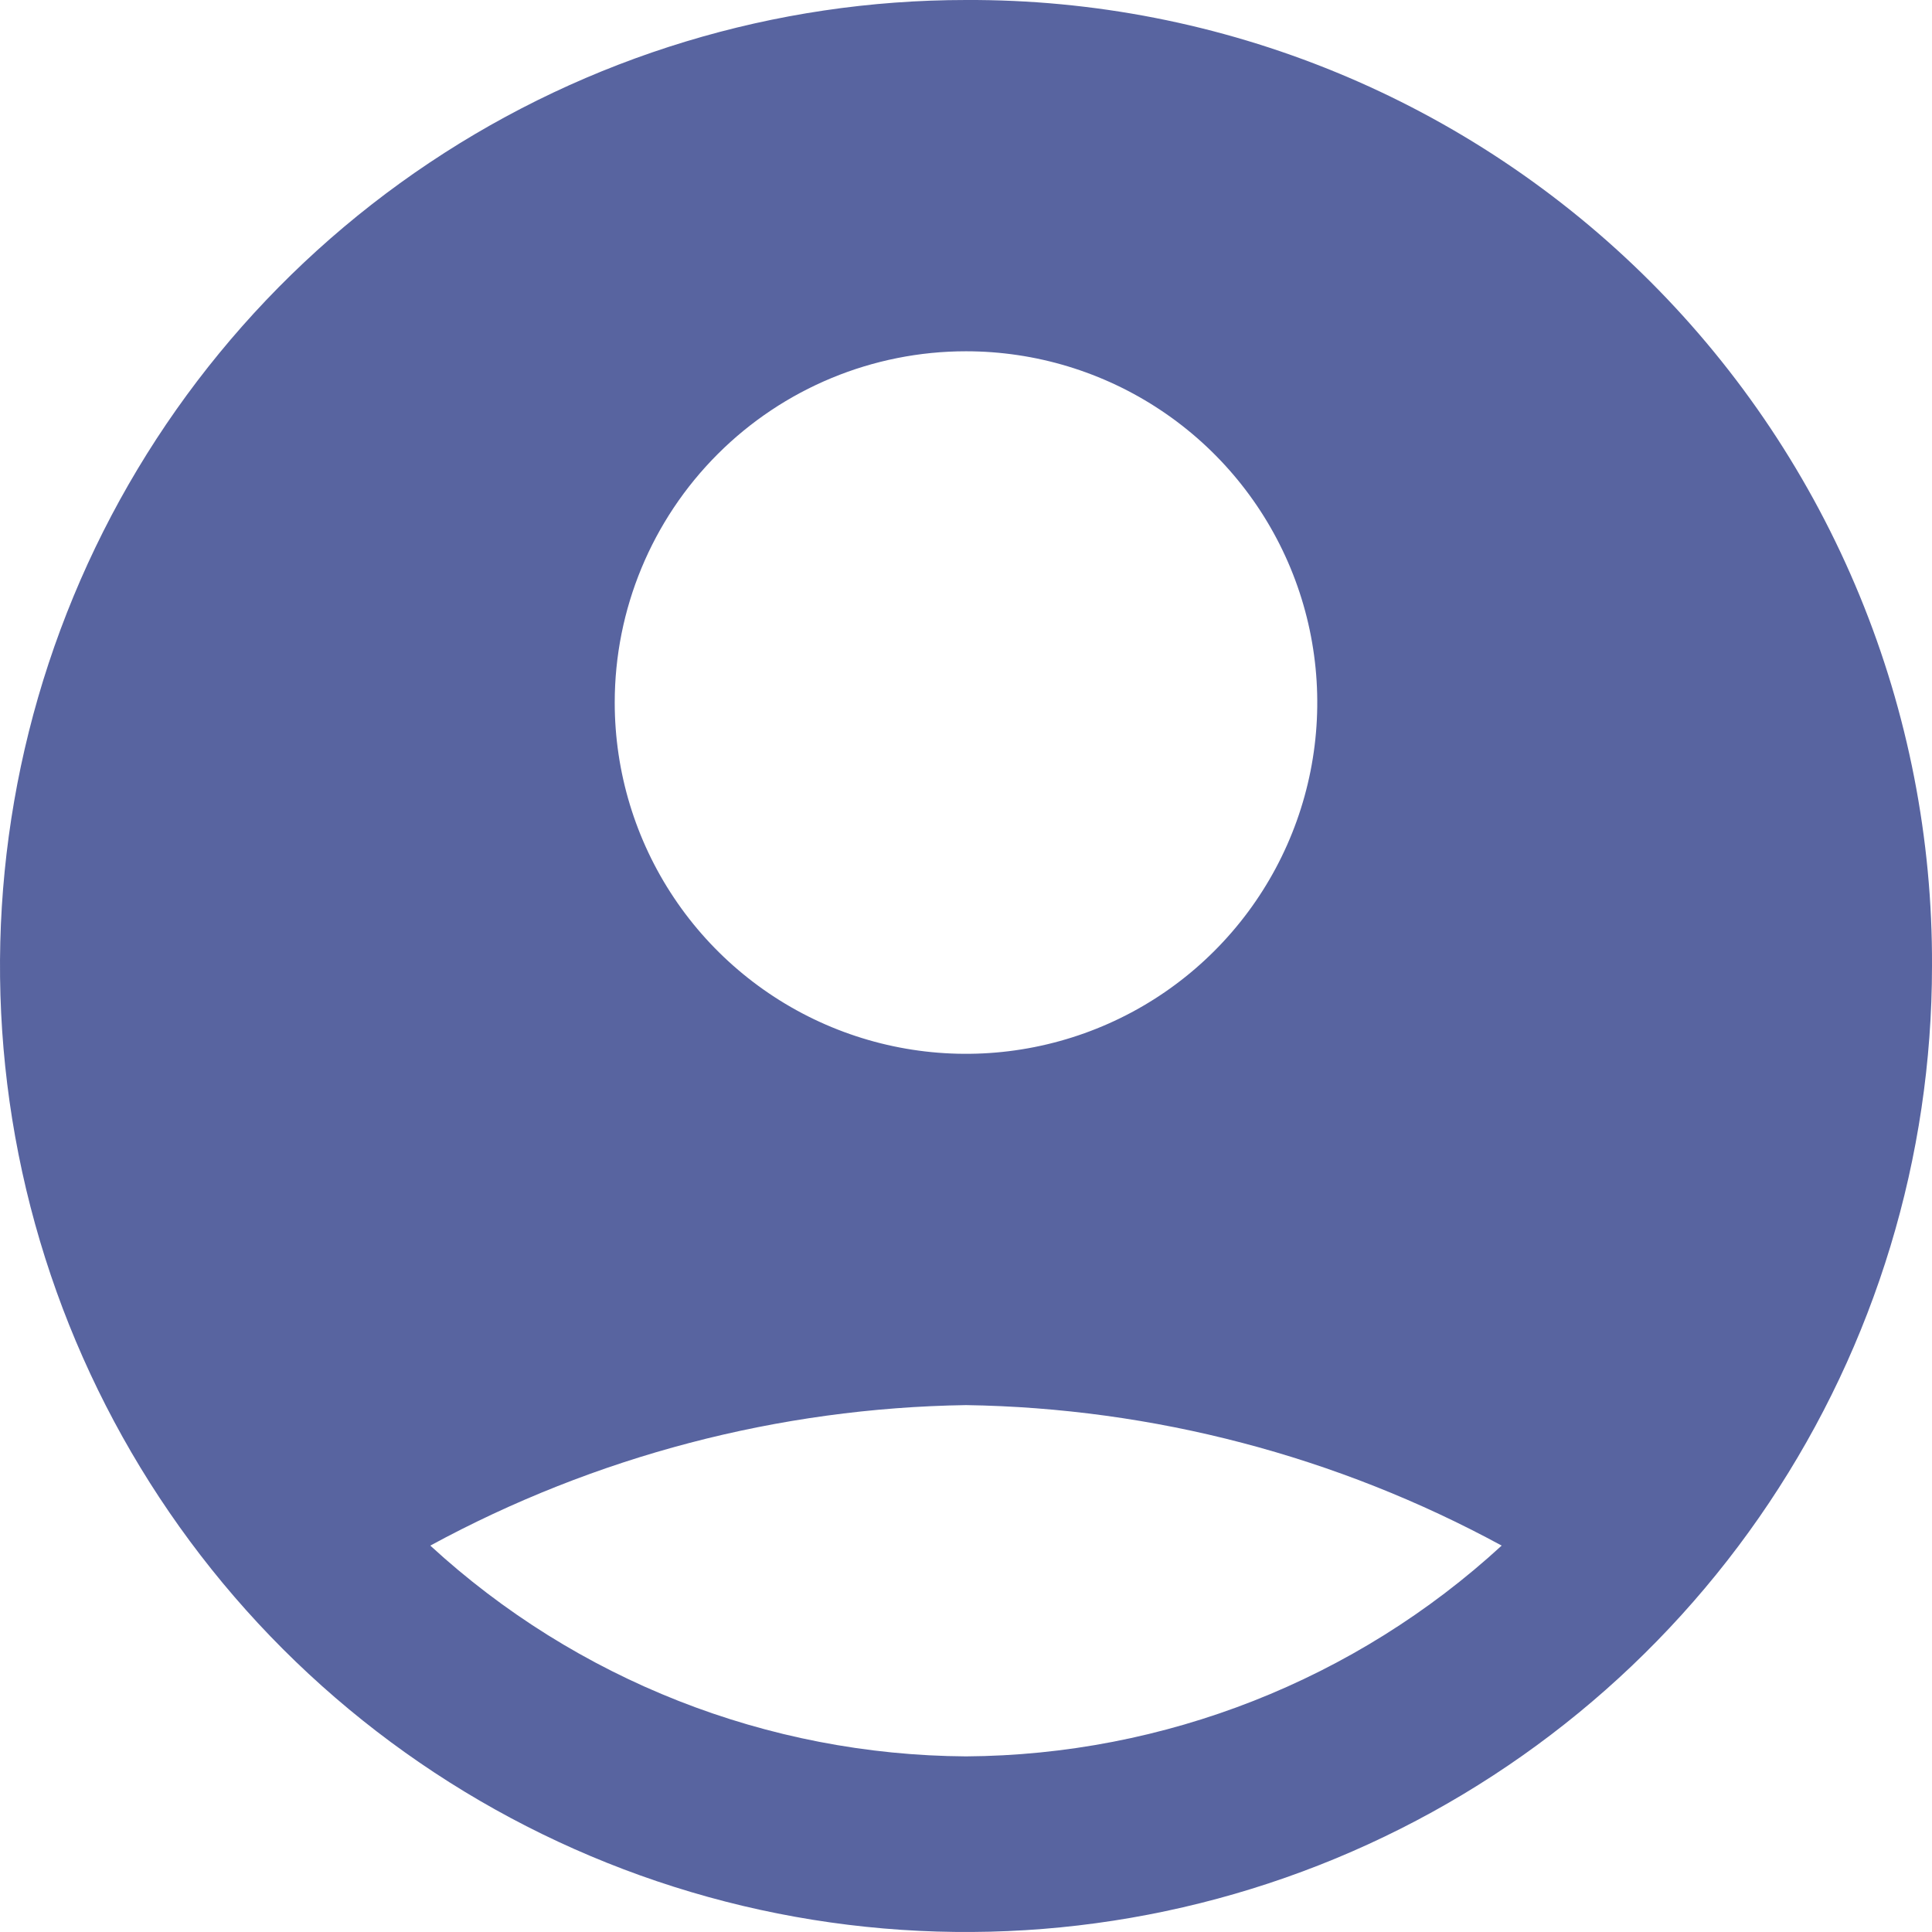 <svg width="50" height="50" viewBox="0 0 50 50" fill="none" xmlns="http://www.w3.org/2000/svg">
<path d="M25 0C20.055 0 15.222 1.466 11.111 4.213C6.999 6.961 3.795 10.865 1.903 15.433C0.011 20.001 -0.484 25.028 0.48 29.877C1.445 34.727 3.826 39.181 7.322 42.678C10.819 46.174 15.273 48.555 20.123 49.52C24.972 50.484 29.999 49.989 34.567 48.097C39.135 46.205 43.039 43.001 45.786 38.889C48.533 34.778 50 29.945 50 25C50.015 21.713 49.378 18.455 48.127 15.415C46.876 12.375 45.035 9.613 42.711 7.289C40.386 4.965 37.625 3.124 34.585 1.873C31.545 0.622 28.287 -0.015 25 0ZM25 9.091C26.798 9.091 28.555 9.624 30.05 10.623C31.546 11.622 32.711 13.042 33.399 14.703C34.087 16.364 34.267 18.192 33.916 19.956C33.565 21.719 32.7 23.339 31.428 24.61C30.157 25.882 28.537 26.747 26.773 27.098C25.01 27.449 23.182 27.269 21.521 26.581C19.86 25.893 18.44 24.728 17.441 23.233C16.442 21.738 15.909 19.98 15.909 18.182C15.909 15.771 16.867 13.459 18.572 11.754C20.276 10.049 22.589 9.091 25 9.091ZM25 45.455C19.862 45.422 14.919 43.477 11.136 40C15.396 37.686 20.153 36.438 25 36.364C29.847 36.438 34.604 37.686 38.863 40C35.08 43.477 30.138 45.422 25 45.455Z" fill="#5864A0"/>
</svg>
